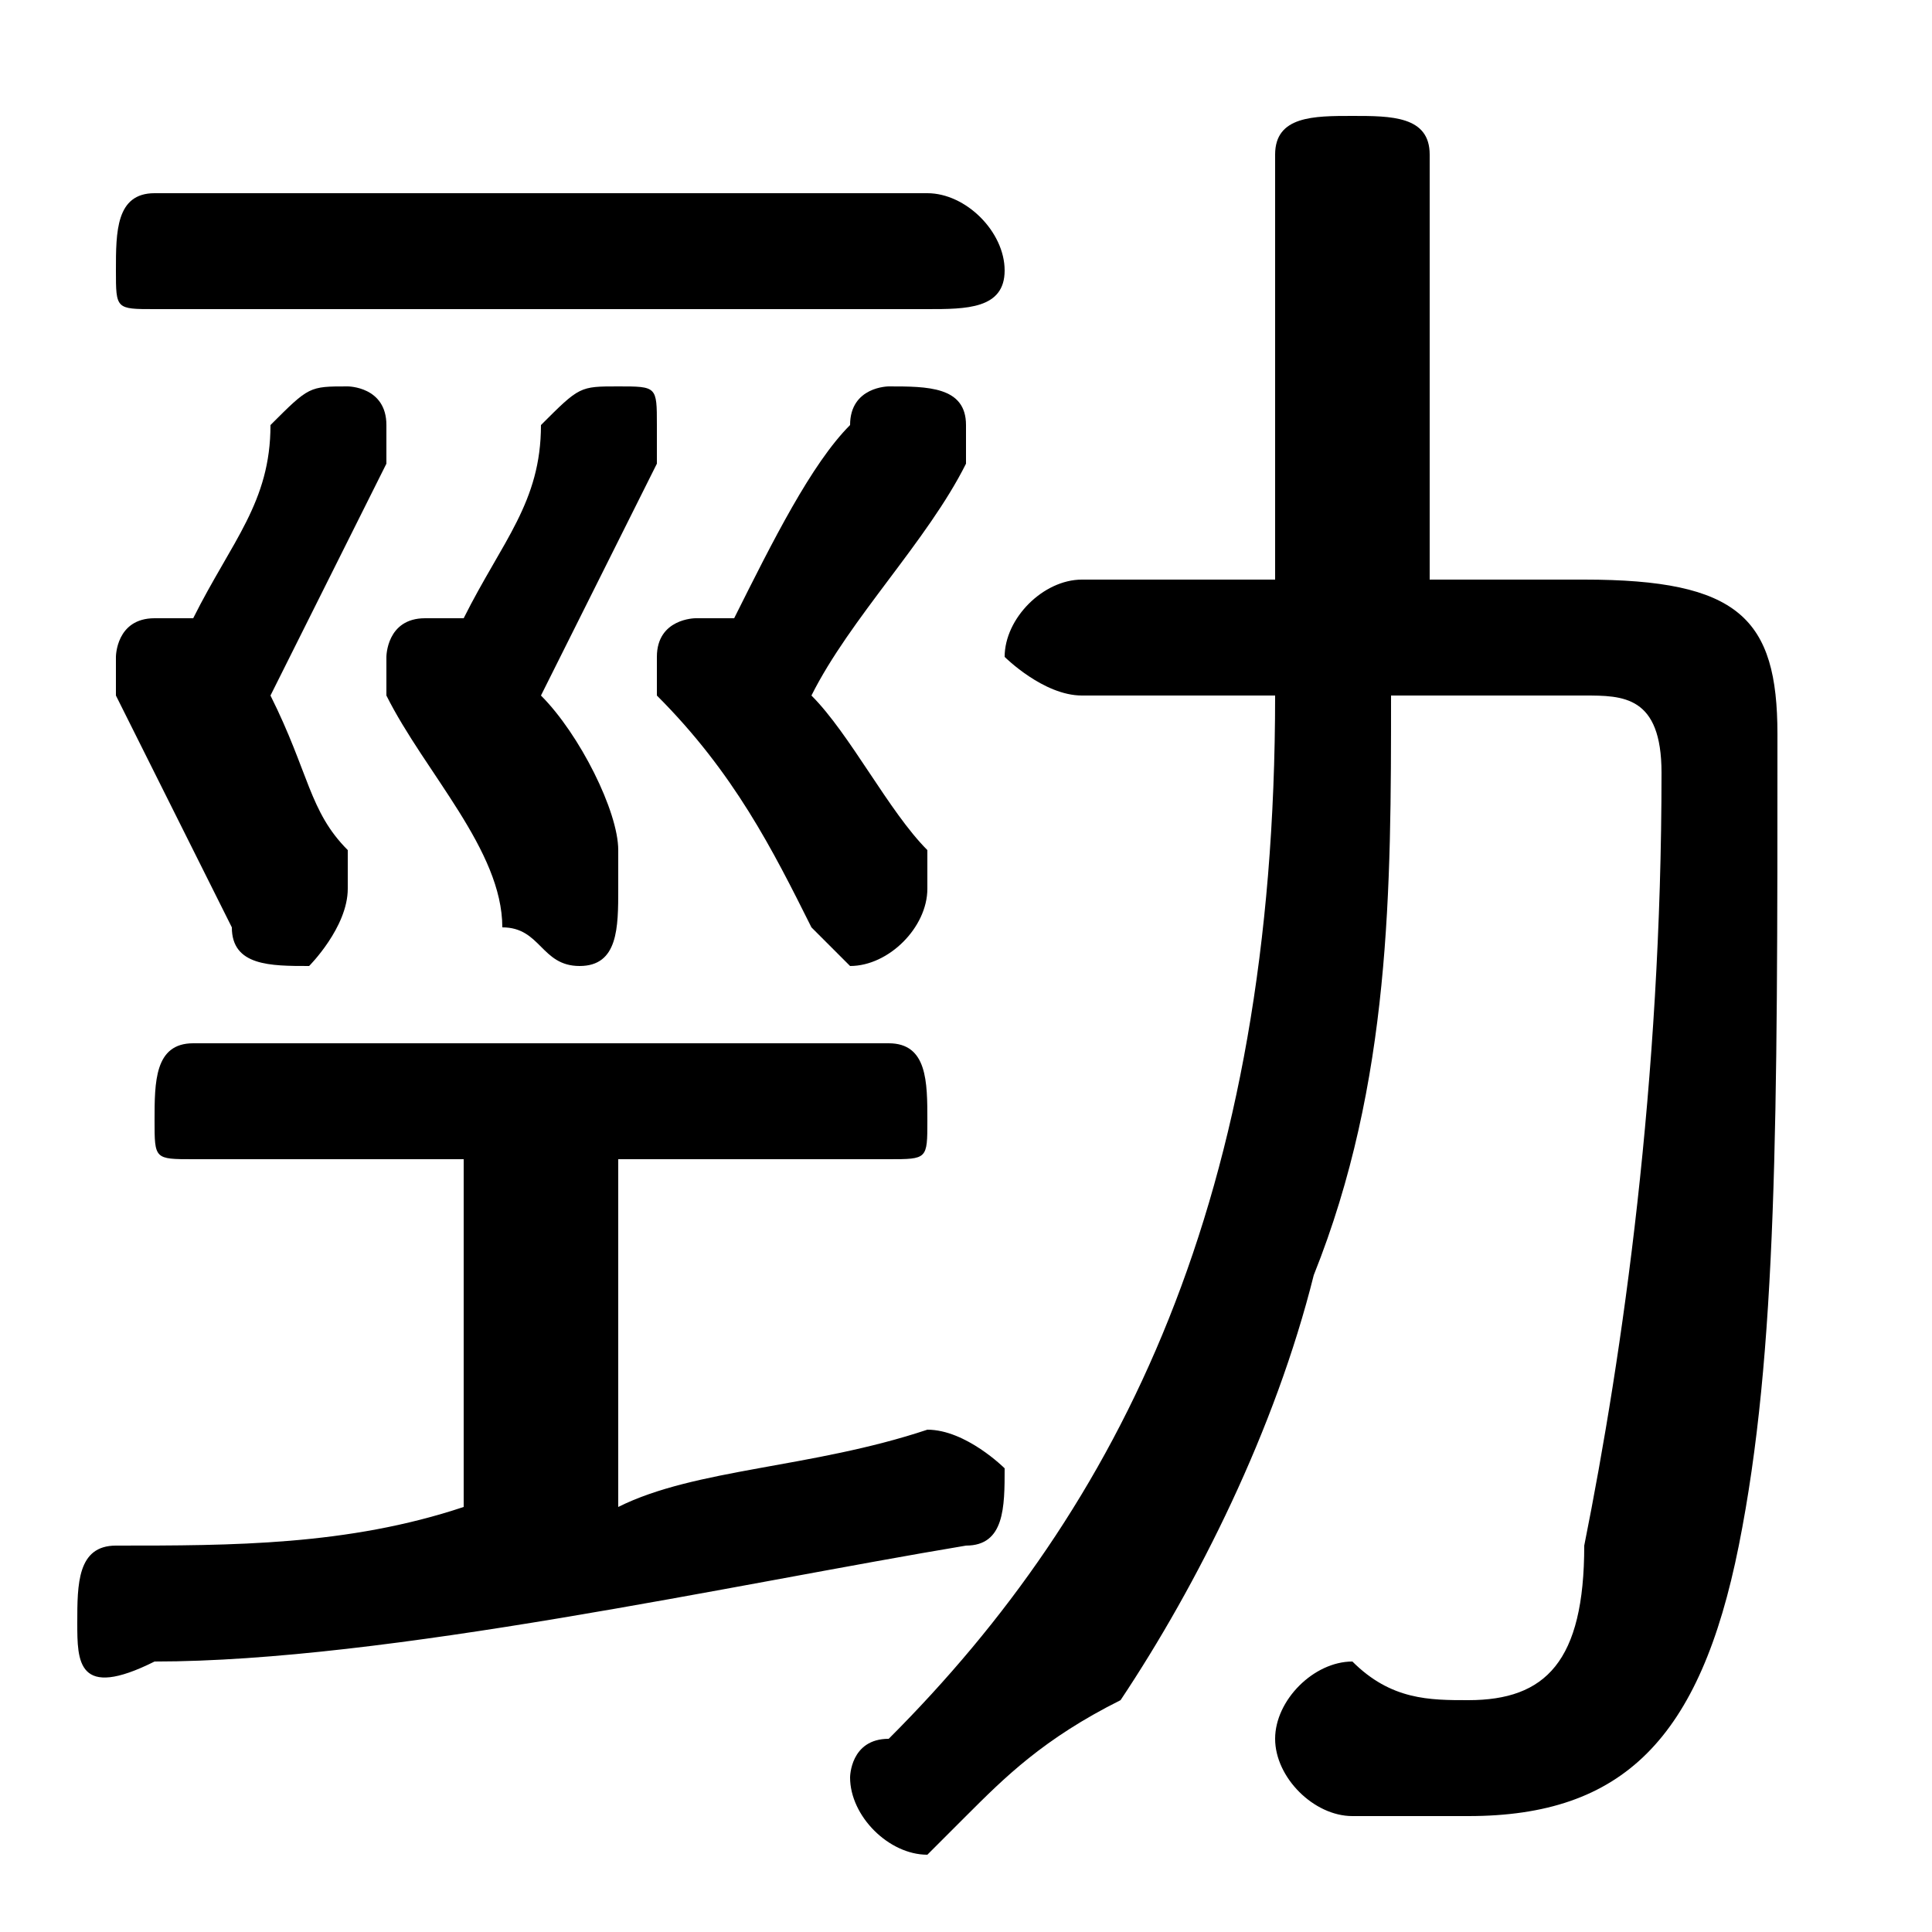 <svg xmlns="http://www.w3.org/2000/svg" viewBox="0 -44.0 50.0 50.0">
    <rect x="0" y="-44.0" width="50.0" height="50.0" fill="#808080" stroke="none"/>
    <g transform="scale(1, -1)">
        <!-- ボディの枠 -->
        <rect x="0" y="-6.0" width="50.0" height="50.0"
            stroke="white" fill="white"/>
        <!-- グリフ座標系の原点 -->
        <circle cx="0" cy="0" r="5" fill="white"/>
        <!-- グリフのアウトライン -->
        <g style="fill:black;stroke:#000000;stroke-width:0;stroke-linecap:round;stroke-linejoin:round;">
        <path d="M 16.0 14.0 L 23.0 14.0 C 24.0 14.0 24.0 14.0 24.0 15.0 C 24.0 16.0 24.0 17.0 23.0 17.0 L 5.0 17.0 C 4.0 17.0 4.0 16.0 4.0 15.0 C 4.0 14.0 4.0 14.0 5.0 14.0 L 12.0 14.0 L 12.0 5.0 C 9.0 4.0 6.0 4.0 3.0 4.0 C 2.0 4.0 2.0 3.0 2.0 2.0 C 2.0 1.0 2.0 0.0 4.0 1.0 C 10.0 1.0 19.0 3.0 25.0 4.0 C 26.0 4.0 26.0 5.0 26.0 6.0 C 26.0 6.0 25.0 7.0 24.0 7.0 C 21.0 6.0 18.0 6.0 16.0 5.0 Z M 21.0 26.0 C 22.0 28.0 24.0 30.0 25.0 32.0 C 25.0 32.0 25.0 33.0 25.0 33.0 C 25.0 34.0 24.0 34.0 23.0 34.0 C 23.0 34.0 22.0 34.0 22.0 33.0 C 21.0 32.0 20.0 30.0 19.0 28.0 C 19.0 28.0 19.0 28.0 18.0 28.0 C 18.0 28.0 17.0 28.0 17.0 27.0 C 17.0 27.0 17.0 26.0 17.0 26.0 C 19.0 24.0 20.0 22.0 21.0 20.0 C 21.0 20.0 22.0 19.0 22.0 19.0 C 23.0 19.0 24.0 20.0 24.0 21.0 C 24.0 21.0 24.0 22.0 24.0 22.0 C 23.0 23.0 22.0 25.0 21.0 26.0 Z M 33.0 26.0 C 33.0 13.0 29.0 5.0 23.0 -1.0 C 22.0 -1.0 22.0 -2.0 22.0 -2.0 C 22.0 -3.0 23.0 -4.0 24.0 -4.0 C 24.0 -4.0 24.0 -4.0 25.0 -3.0 C 26.0 -2.0 27.0 -1.0 29.0 0.0 C 31.0 3.0 33.0 7.0 34.0 11.0 C 36.0 16.0 36.0 21.0 36.0 26.0 L 41.0 26.0 C 42.0 26.0 43.0 26.0 43.0 24.0 C 43.0 16.0 42.0 9.0 41.0 4.0 C 41.0 1.0 40.0 0.0 38.0 0.0 C 37.0 0.0 36.0 0.0 35.0 1.0 C 34.0 1.0 33.0 -0.0 33.0 -1.0 C 33.0 -2.0 34.0 -3.0 35.0 -3.0 C 36.0 -3.0 37.0 -3.0 38.0 -3.0 C 42.0 -3.0 44.0 -1.0 45.0 4.0 C 46.0 9.0 46.0 15.0 46.0 25.0 C 46.0 28.0 45.0 29.0 41.0 29.0 L 37.0 29.0 L 37.0 40.0 C 37.0 41.0 36.0 41.0 35.0 41.0 C 34.0 41.0 33.0 41.0 33.0 40.0 L 33.0 29.0 L 28.0 29.0 C 27.0 29.0 26.0 28.0 26.0 27.0 C 26.0 27.0 27.0 26.0 28.0 26.0 Z M 7.0 26.0 C 8.0 28.0 9.0 30.0 10.0 32.0 C 10.0 32.0 10.0 33.0 10.0 33.0 C 10.0 34.0 9.0 34.0 9.0 34.0 C 8.0 34.0 8.0 34.0 7.0 33.0 C 7.0 31.0 6.0 30.0 5.0 28.0 C 5.0 28.0 4.0 28.0 4.0 28.0 C 3.0 28.0 3.0 27.0 3.0 27.0 C 3.0 26.0 3.0 26.0 3.0 26.0 C 4.0 24.0 5.0 22.0 6.0 20.0 C 6.0 19.0 7.0 19.0 8.0 19.0 C 8.0 19.0 9.0 20.0 9.0 21.0 C 9.0 21.0 9.0 21.0 9.0 22.0 C 8.0 23.0 8.0 24.0 7.0 26.0 Z M 14.0 26.0 C 15.0 28.0 16.0 30.0 17.0 32.0 C 17.0 32.0 17.0 33.0 17.0 33.0 C 17.0 34.0 17.0 34.0 16.0 34.0 C 15.0 34.0 15.0 34.0 14.0 33.0 C 14.0 31.0 13.0 30.0 12.0 28.0 C 12.0 28.0 11.0 28.0 11.0 28.0 C 10.0 28.0 10.0 27.0 10.0 27.0 C 10.0 27.0 10.0 26.0 10.0 26.0 C 11.0 24.0 13.0 22.0 13.0 20.0 C 14.0 20.0 14.0 19.0 15.0 19.0 C 16.0 19.0 16.0 20.0 16.0 21.0 C 16.0 21.0 16.0 22.0 16.0 22.0 C 16.0 23.0 15.0 25.0 14.0 26.0 Z M 24.0 36.0 C 25.0 36.0 26.0 36.0 26.0 37.0 C 26.0 38.0 25.0 39.0 24.0 39.0 L 4.0 39.0 C 3.0 39.0 3.0 38.0 3.0 37.0 C 3.0 36.0 3.0 36.0 4.0 36.0 Z"/>
    </g>
    </g>
</svg>

